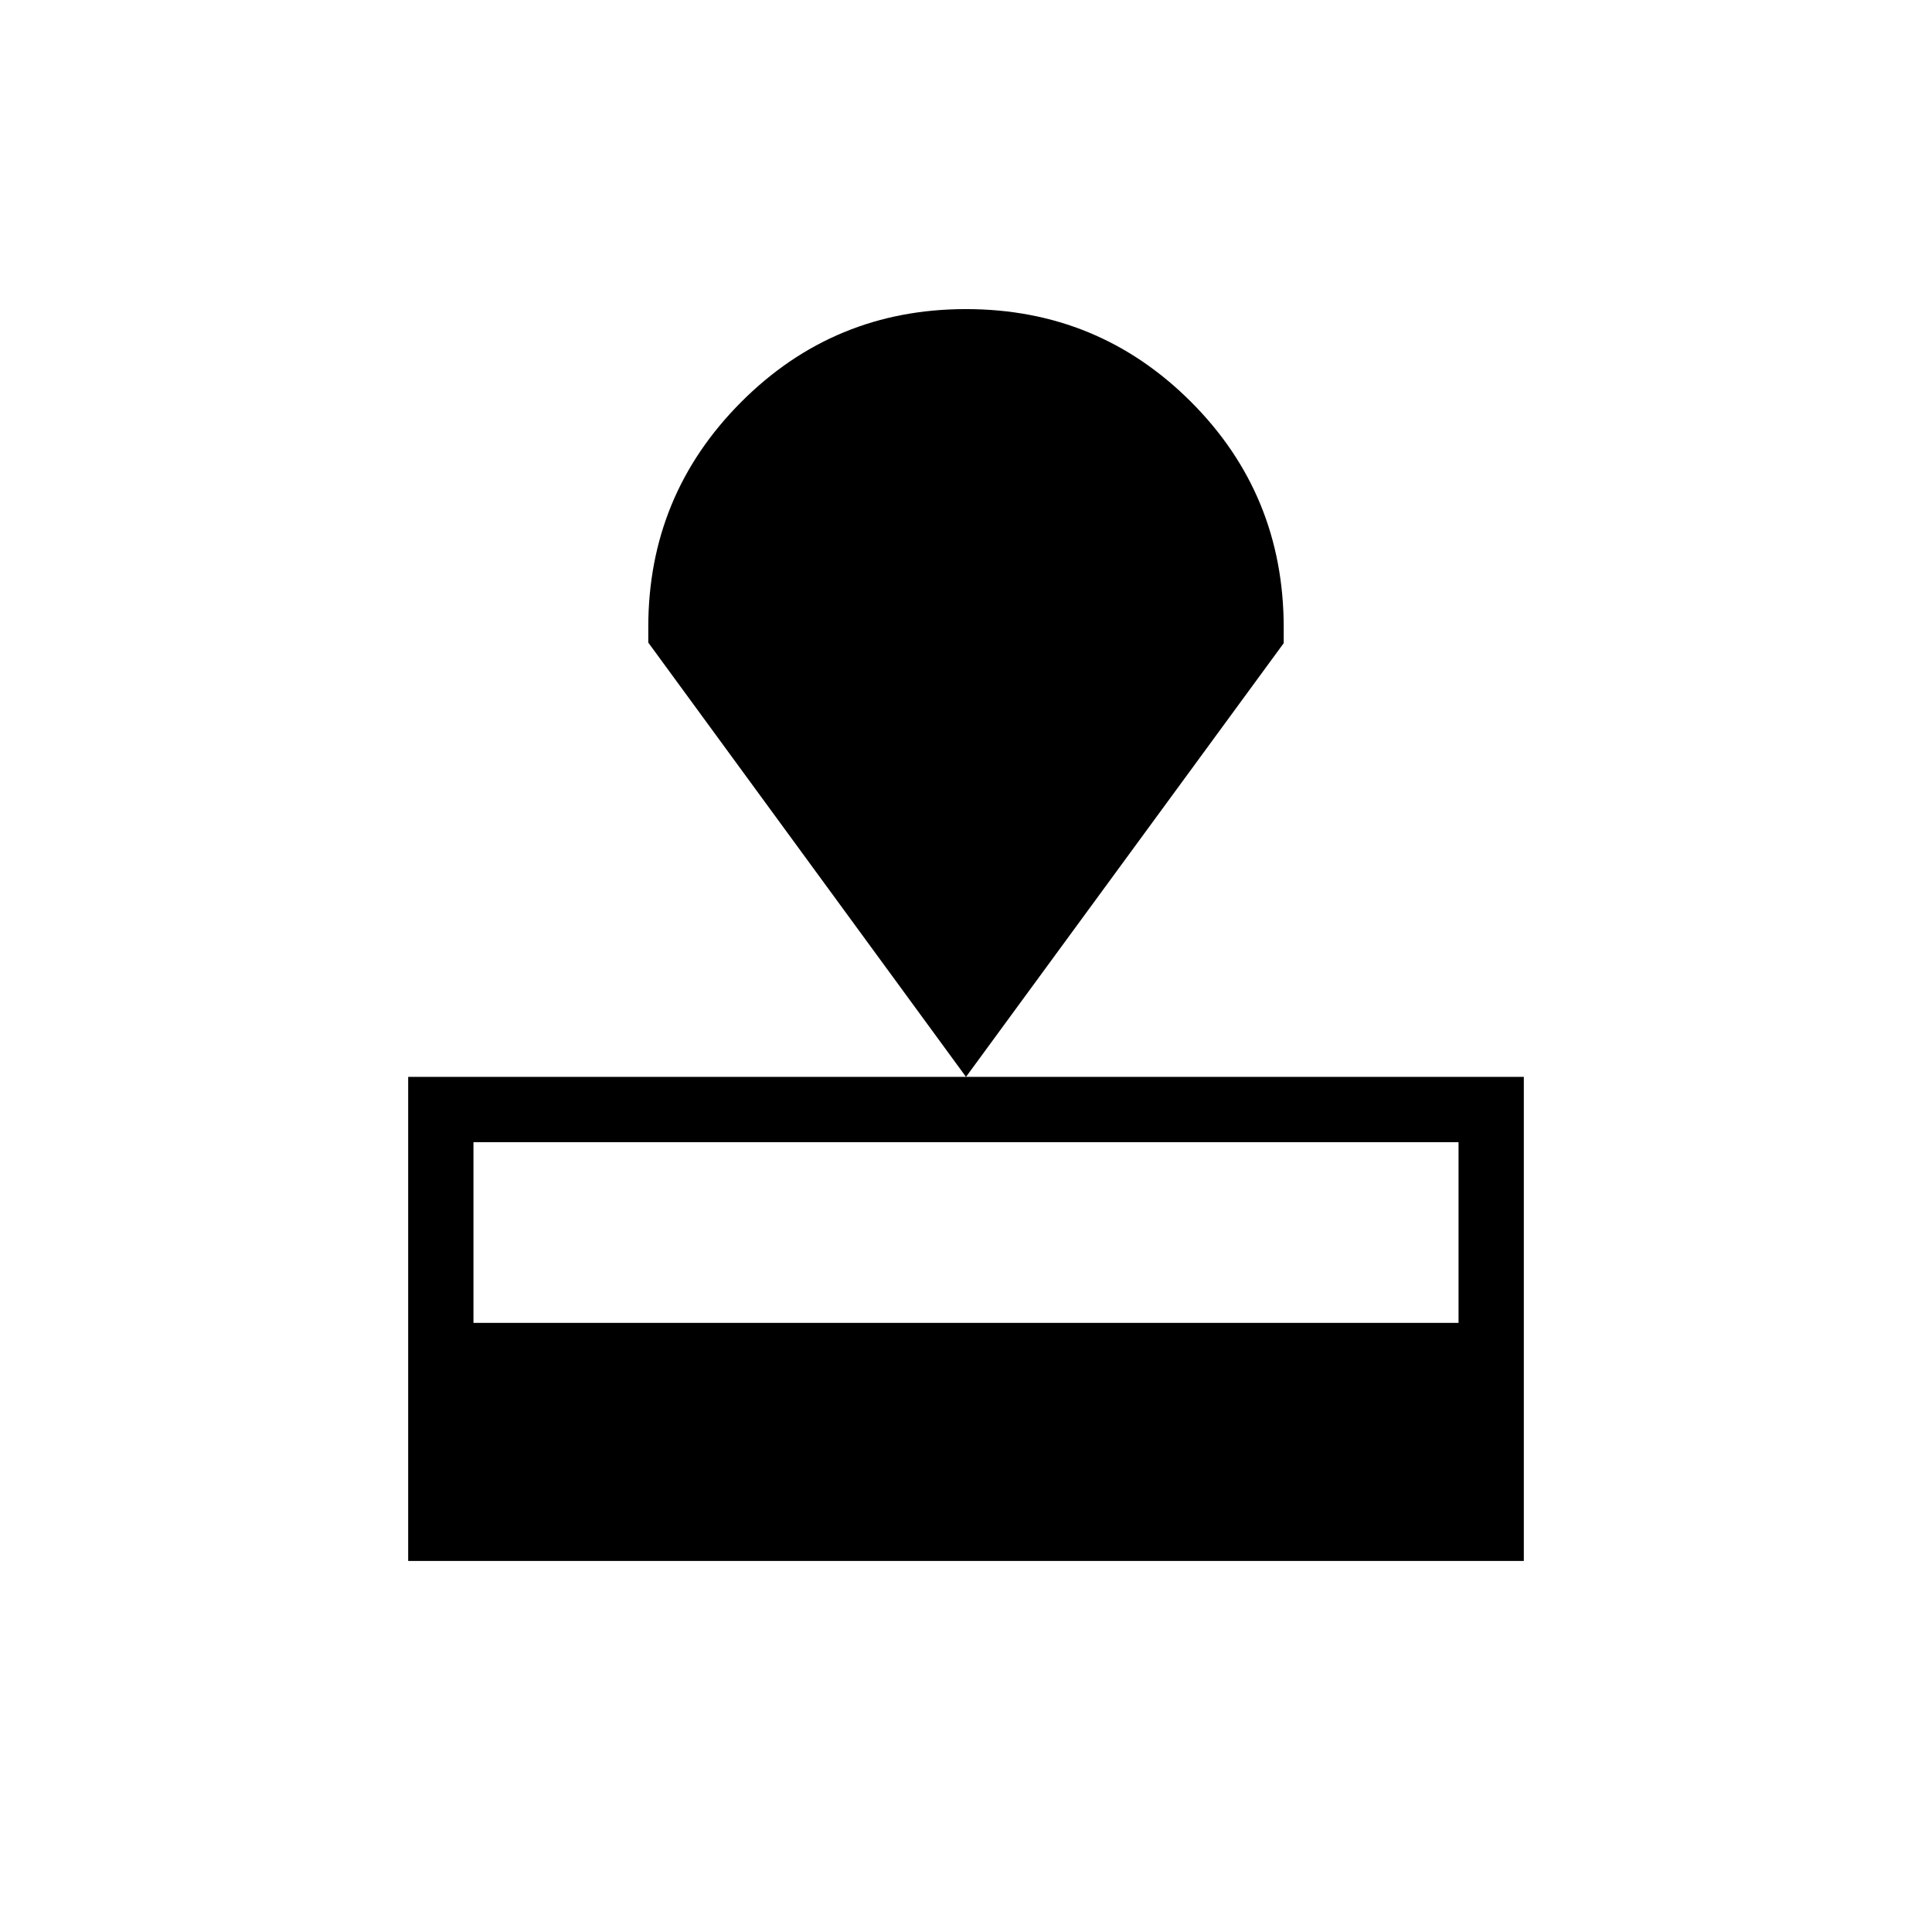 <svg xmlns="http://www.w3.org/2000/svg" height="40" viewBox="0 -960 960 960" width="40"><path d="M202.82-184.36V-424.9h554.36v240.54H202.82Zm32.44-118.31h489.48v-89.79H235.26v89.79ZM480-424.9 322.13-640.7v-7.69q0-65.5 46.07-111.76 46.08-46.26 111.8-46.26t111.8 46.08q46.07 46.08 46.07 112.23v7.69L480-424.9Z"/></svg>